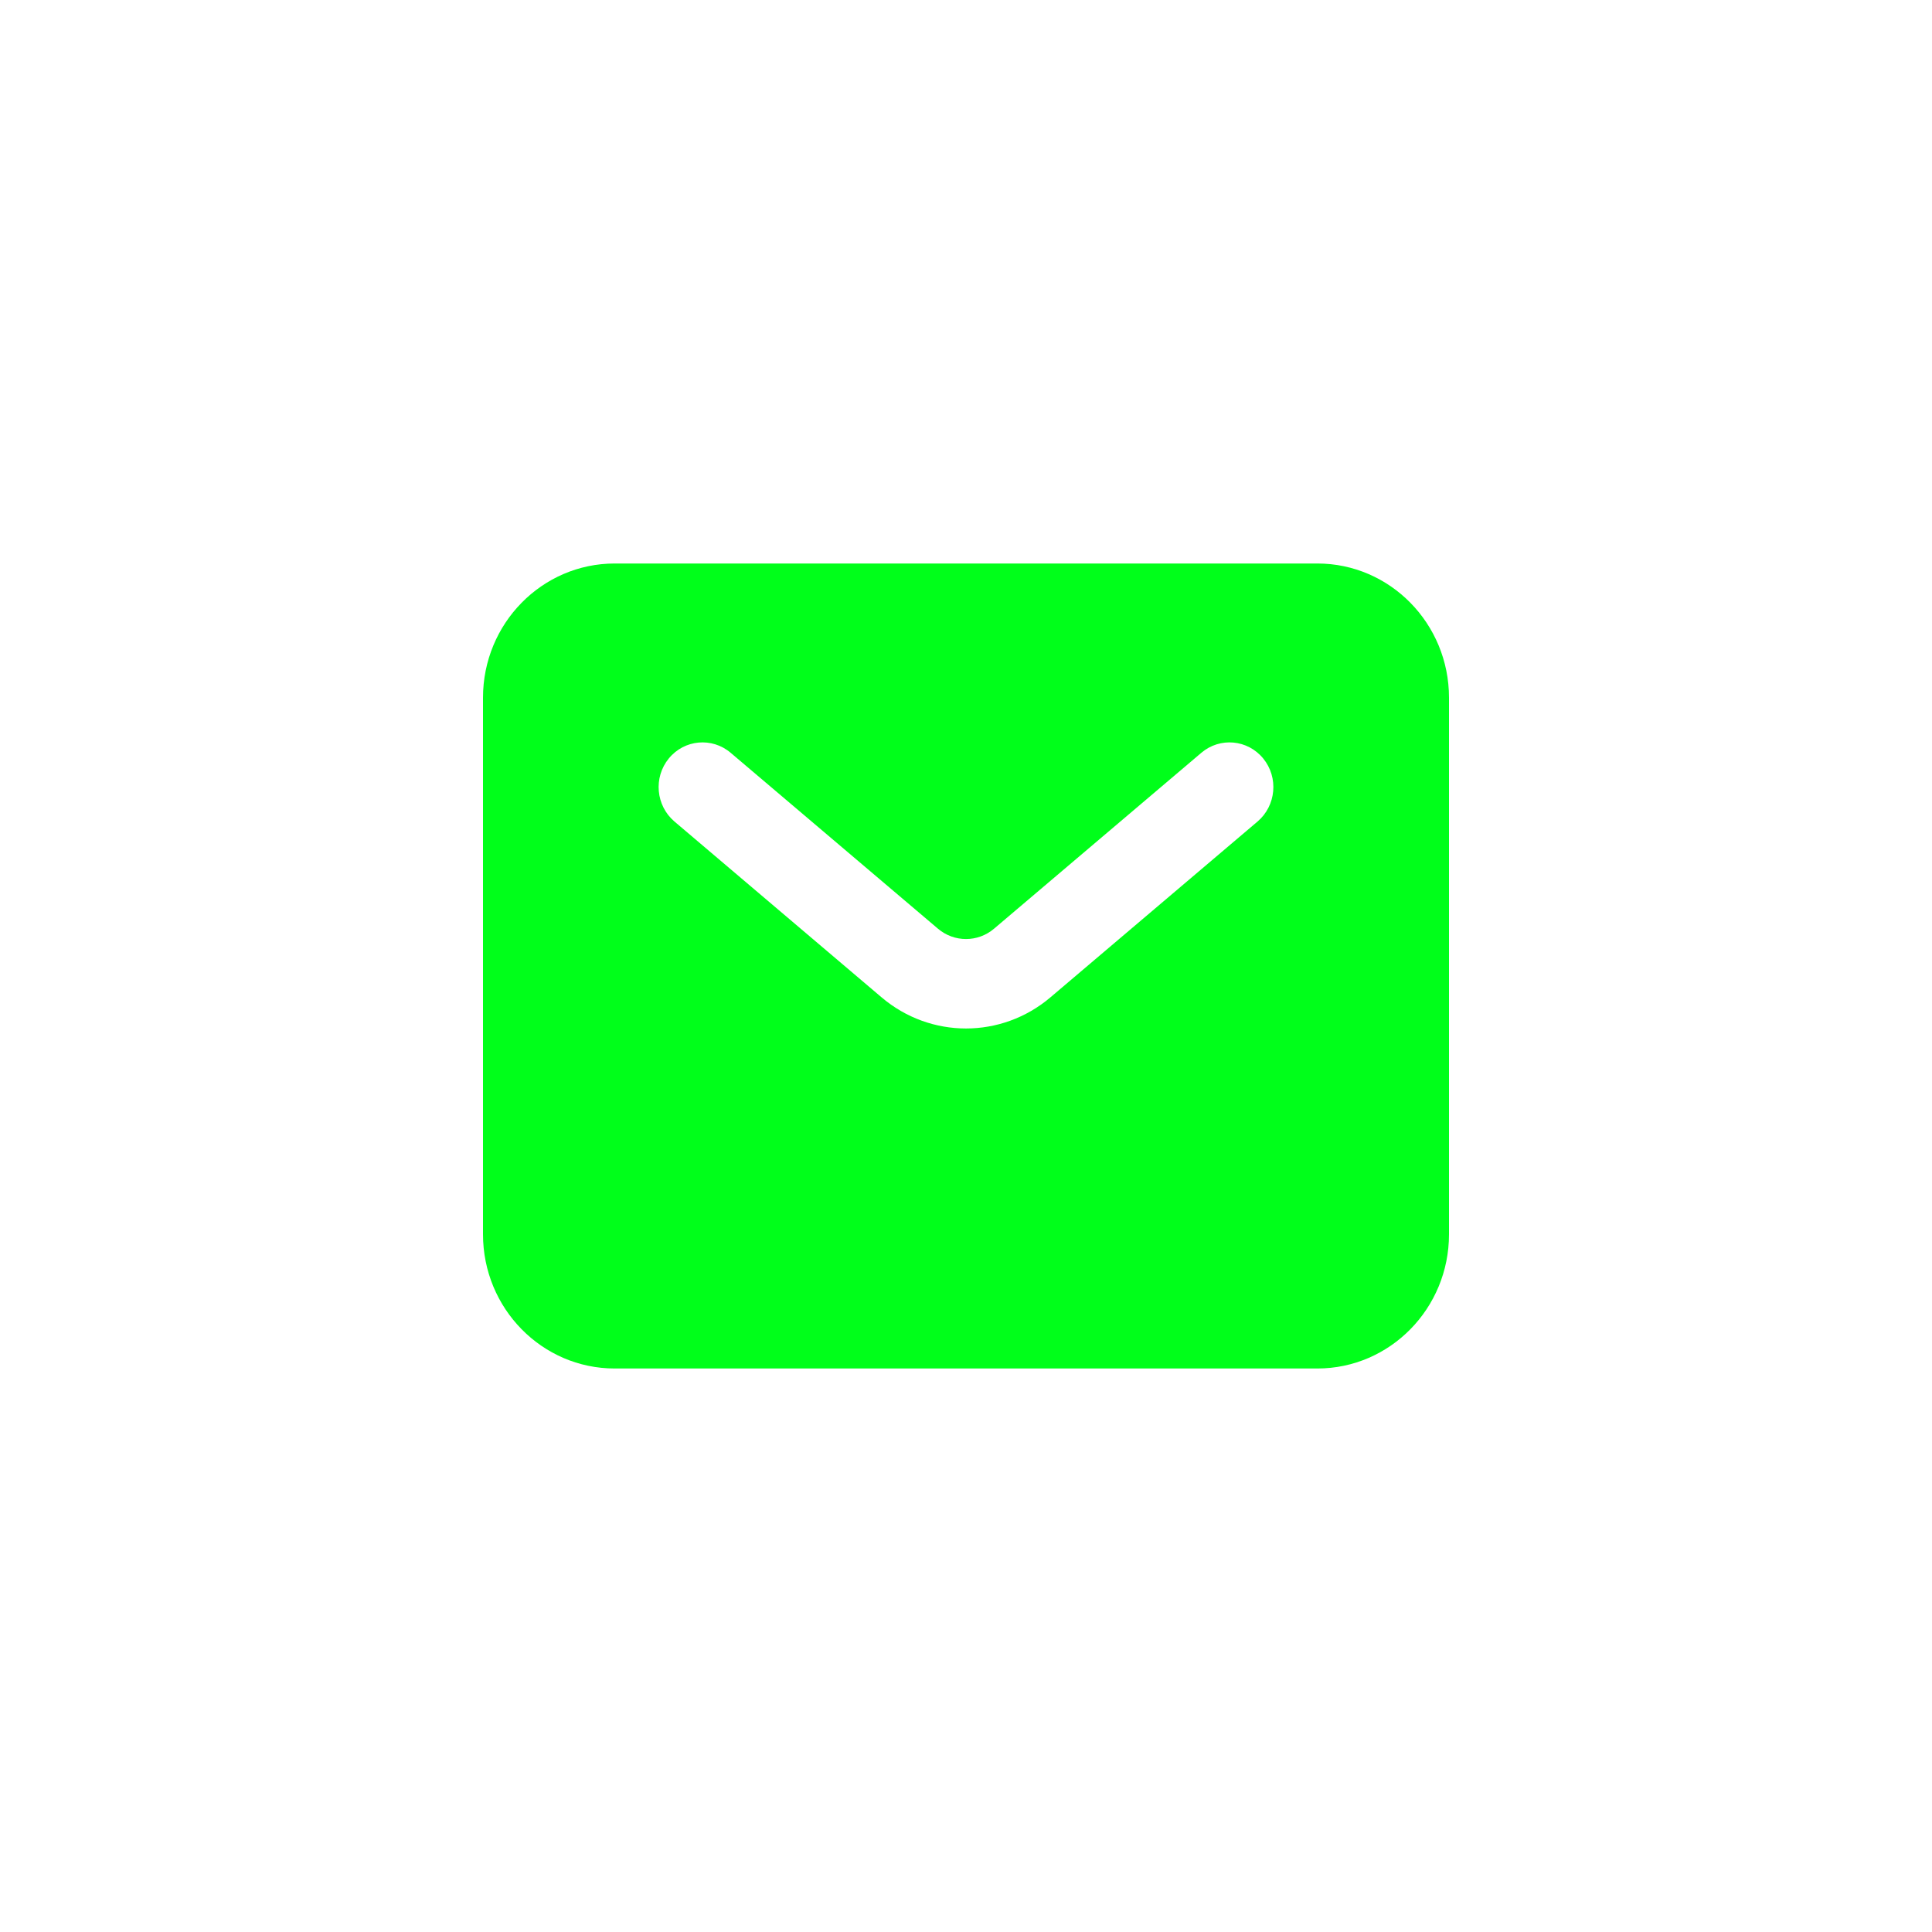<?xml version="1.0" encoding="UTF-8"?>
<svg width="24px" height="24px" viewBox="0 0 24 24" version="1.1" xmlns="http://www.w3.org/2000/svg" xmlns:xlink="http://www.w3.org/1999/xlink">
    <title>切片</title>
    <g id="页面-1" stroke="none" stroke-width="1" fill="none" fill-rule="evenodd">
        <g id="首页" transform="translate(-968, -4512)" fill="#00FF1A">
            <g id="编组" transform="translate(0, 4284)">
                <g id="home_logo_youtube备份" transform="translate(968, 228)">
                    <g id="icons/Email/Filled" transform="translate(6, 7)">
                        <path d="M1.636,0 C0.733,0 0,0.746 0,1.667 L0,8.333 C0,9.254 0.733,10 1.636,10 L10.364,10 C11.267,10 12,9.254 12,8.333 L12,1.667 C12,0.746 11.267,0 10.364,0 L1.636,0 Z M3.076,2.351 C2.845,2.155 2.501,2.186 2.308,2.422 C2.115,2.658 2.147,3.008 2.378,3.205 L4.952,5.39 C5.559,5.905 6.441,5.905 7.048,5.39 L9.622,3.205 C9.853,3.008 9.885,2.658 9.692,2.422 C9.499,2.186 9.155,2.155 8.924,2.351 L6.349,4.536 C6.147,4.708 5.853,4.708 5.651,4.536 L3.076,2.351 Z" id="Shape"></path>
                    </g>
                </g>
            </g>
        </g>
    </g>
</svg>